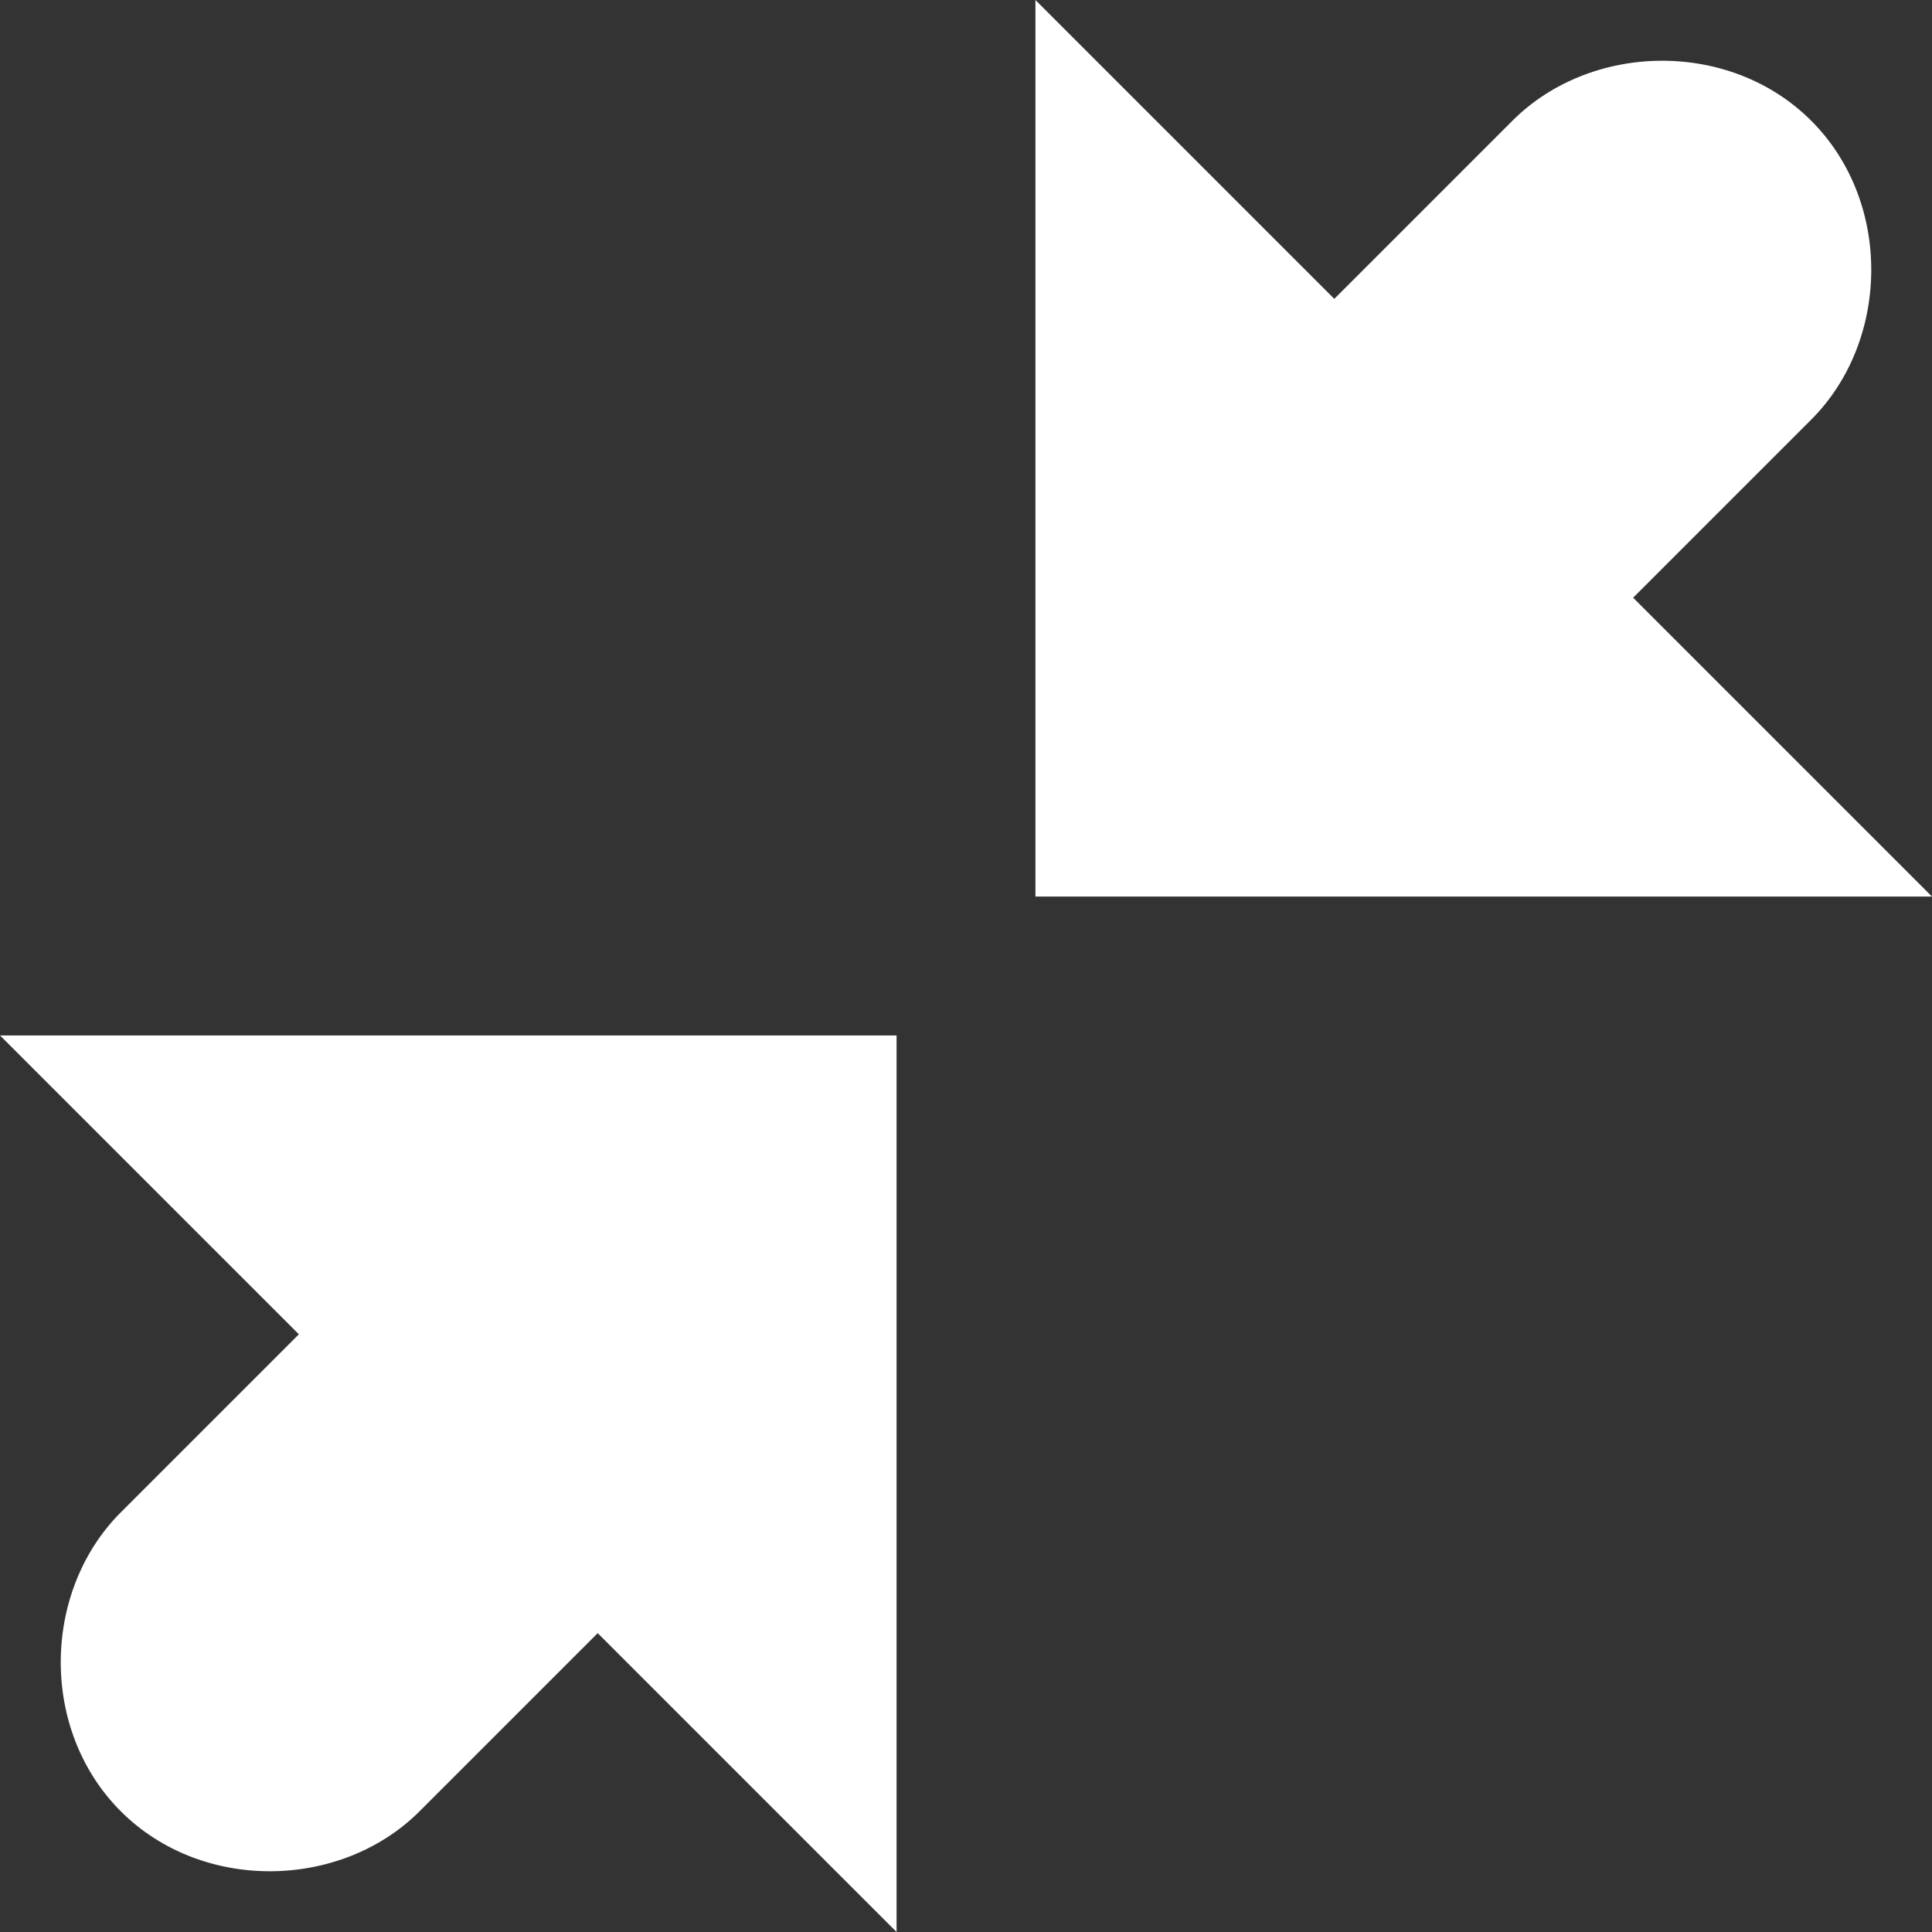 <?xml version="1.0" encoding="utf-8"?>
<!-- Generator: Adobe Illustrator 19.0.0, SVG Export Plug-In . SVG Version: 6.00 Build 0)  -->
<svg version="1.1" id="Layer_1" xmlns="http://www.w3.org/2000/svg" xmlns:xlink="http://www.w3.org/1999/xlink" x="0px" y="0px"
	 width="64px" height="64px" viewBox="-731 418.5 64 64" style="enable-background:new -731 418.5 64 64;" xml:space="preserve">
<rect x="-731" y="418.5" width="64" height="64" fill="#333333" stroke="none"/>
<style type="text/css">
	.st0{display:none;}
	.st1{display:inline;}
	.st2{fill:#FFFFFF;}
</style>
<g class="st0">
	<path class="st1" d="M-666.9,423.7l-10.7,10.7c-4.7,4.7-13,4.9-17.9,0c-4.9-4.9-4.7-13.1,0-17.9l10.7-10.7l-17.9-17.9h53.6v53.6
		L-666.9,423.7z"/>
	<path class="st1" d="M-713.3,470.1l17.9,17.9H-749v-53.6l17.9,17.9l10.7-10.7c4.7-4.7,13-4.9,17.9,0c4.9,4.9,4.7,13.1,0,17.9
		L-713.3,470.1z"/>
</g>
<g>
	<path class="st2" d="M-711.2,472.6l-5.9,5.9c-2.6,2.6-7.2,2.7-9.9,0c-2.7-2.7-2.6-7.3,0-9.9l5.9-5.9l-9.9-9.9h29.7v29.7
		L-711.2,472.6z"/>
	<path class="st2" d="M-676.9,438.3l9.9,9.9h-29.7v-29.7l9.9,9.9l5.9-5.9c2.6-2.6,7.2-2.7,9.9,0c2.7,2.7,2.6,7.3,0,9.9L-676.9,438.3
		z"/>
</g>
</svg>
